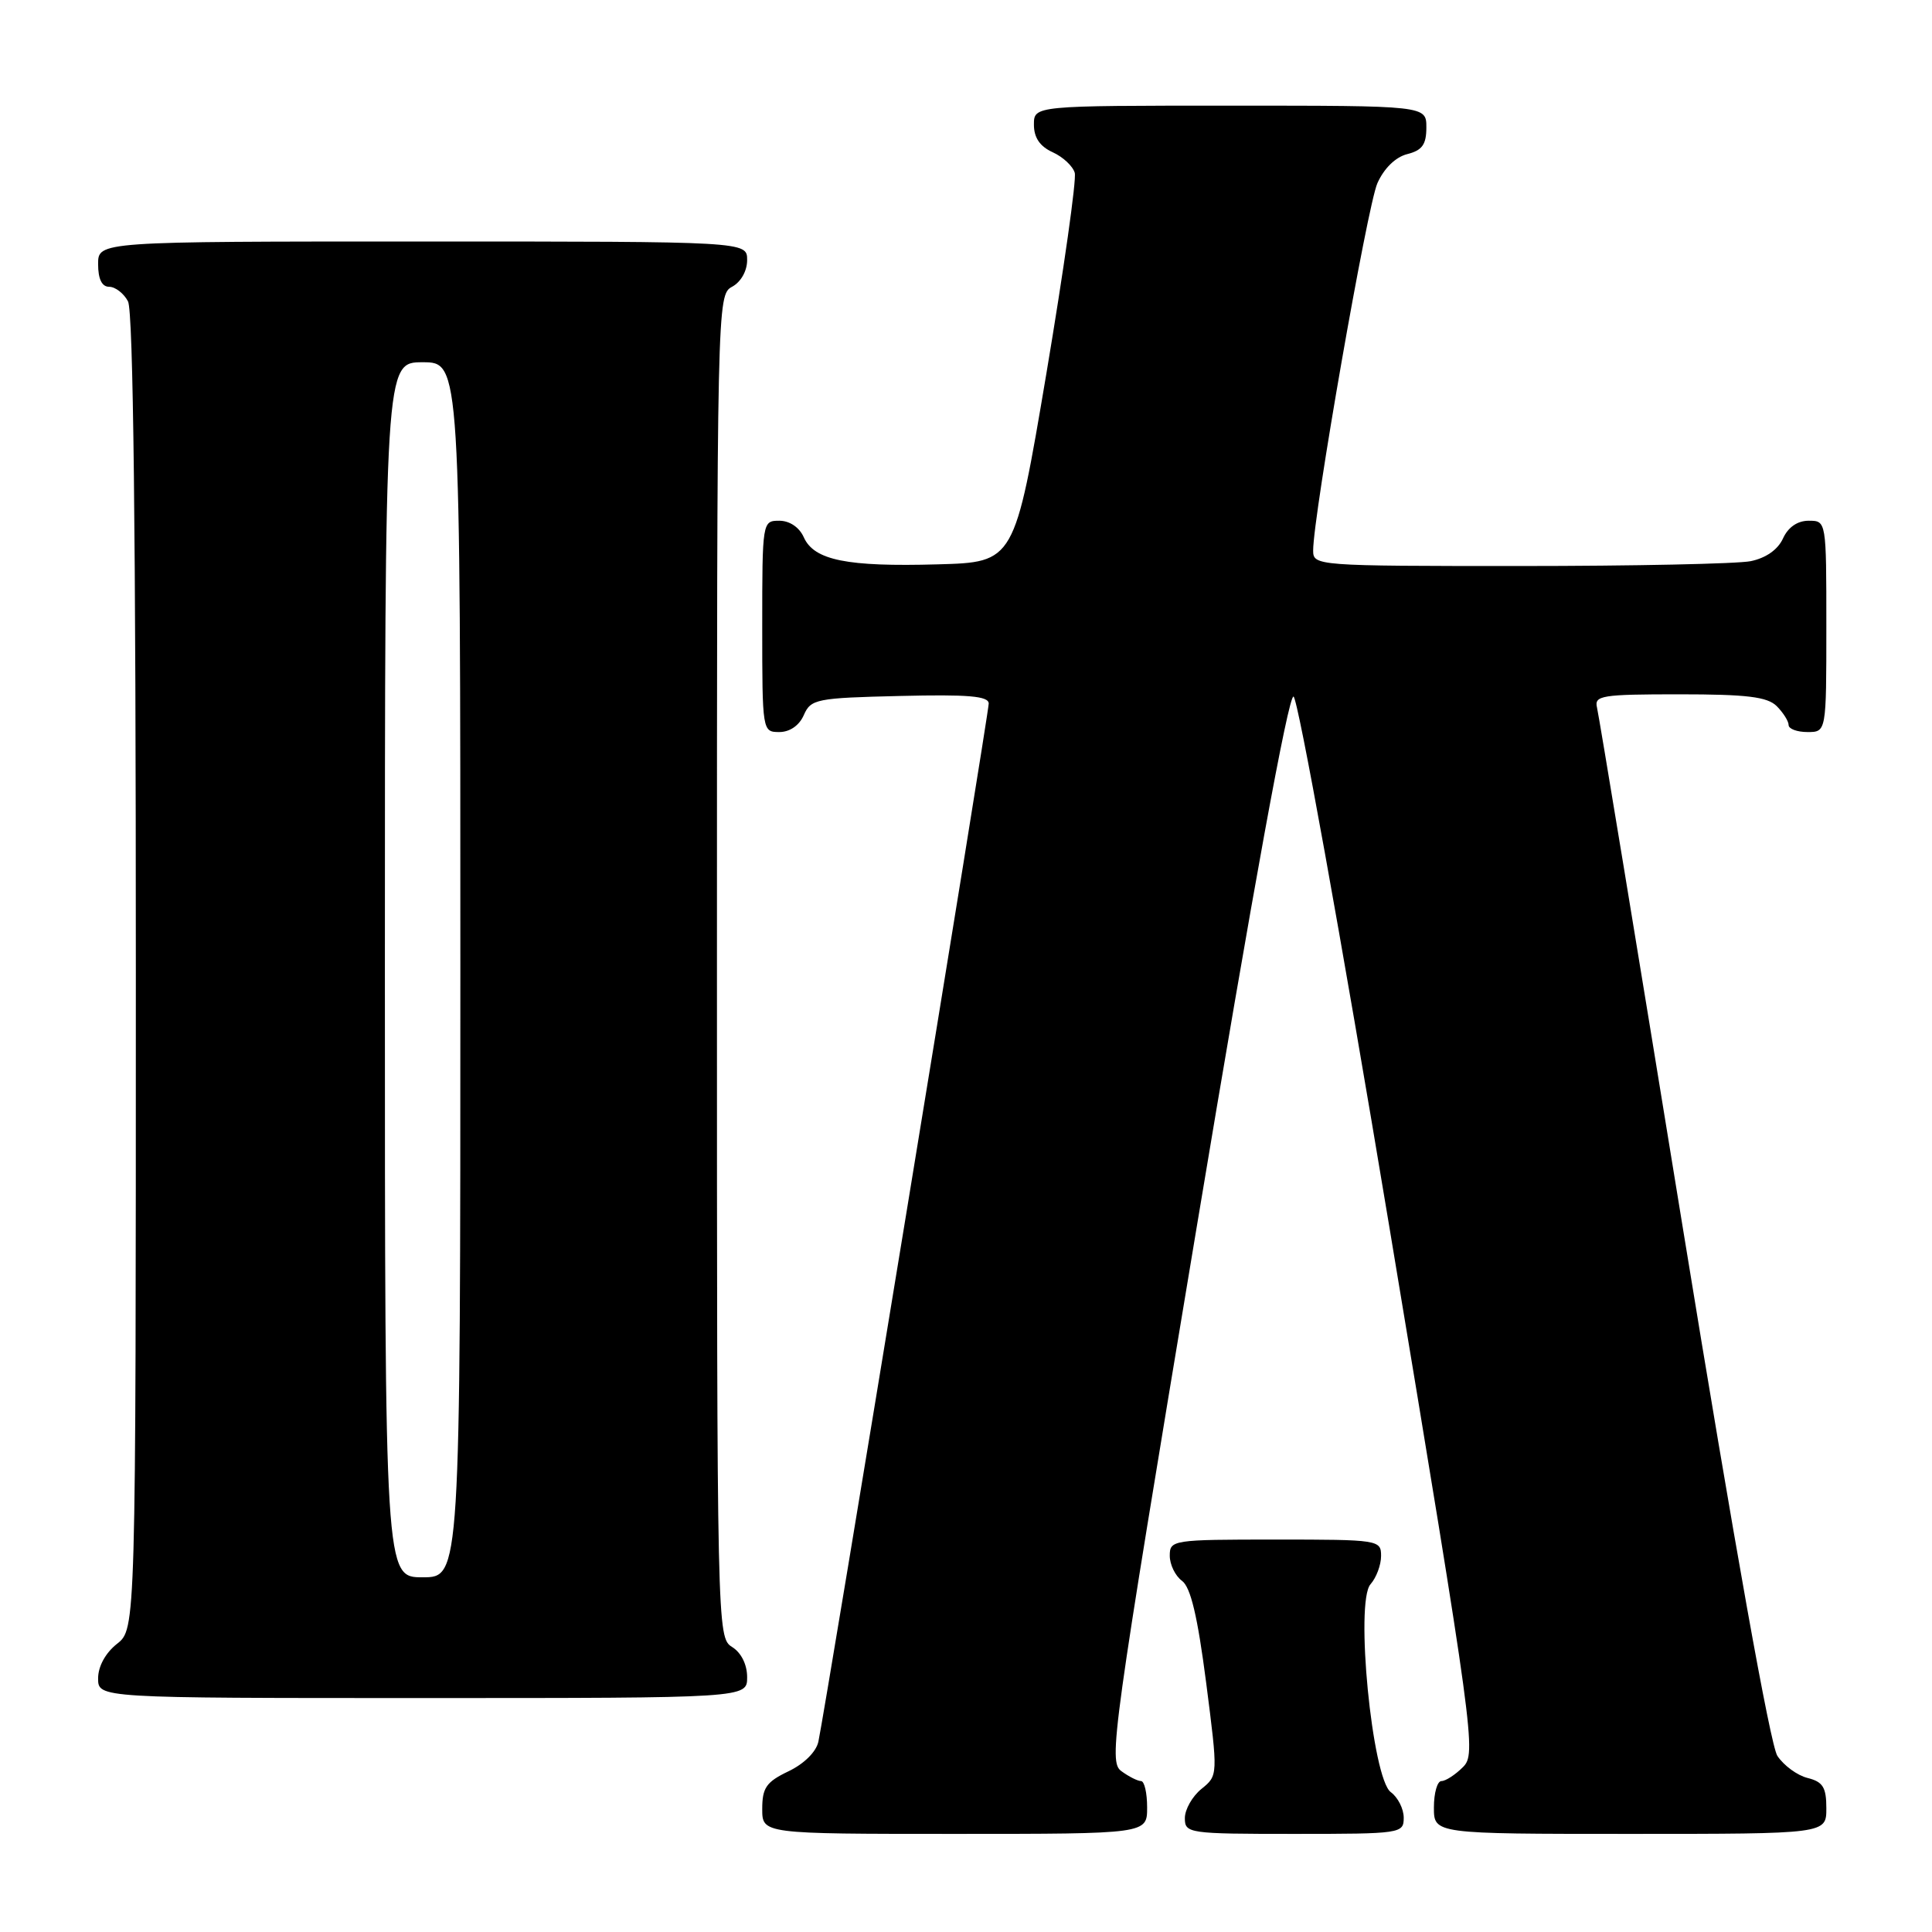 <?xml version="1.0" encoding="UTF-8" standalone="no"?>
<!DOCTYPE svg PUBLIC "-//W3C//DTD SVG 1.1//EN" "http://www.w3.org/Graphics/SVG/1.1/DTD/svg11.dtd" >
<svg xmlns="http://www.w3.org/2000/svg" xmlns:xlink="http://www.w3.org/1999/xlink" version="1.1" viewBox="0 0 256 256">
 <g >
 <path fill="currentColor"
d=" M 152.00 239.50 C 152.00 237.57 151.64 236.00 151.19 236.00 C 150.75 236.00 149.57 235.41 148.58 234.68 C 146.86 233.43 147.35 229.92 158.56 162.65 C 166.01 117.89 170.73 92.08 171.40 92.30 C 171.98 92.49 177.69 124.08 184.08 162.48 C 195.37 230.36 195.64 232.36 193.85 234.15 C 192.83 235.17 191.55 236.00 191.00 236.00 C 190.45 236.00 190.00 237.57 190.00 239.50 C 190.00 243.00 190.00 243.00 216.00 243.00 C 242.00 243.00 242.00 243.00 242.00 239.61 C 242.00 236.83 241.55 236.10 239.51 235.59 C 238.14 235.25 236.35 233.93 235.51 232.66 C 234.58 231.24 229.80 204.53 223.02 162.93 C 216.98 125.84 211.85 94.71 211.61 93.75 C 211.23 92.16 212.23 92.00 222.52 92.00 C 231.49 92.00 234.18 92.33 235.43 93.57 C 236.29 94.44 237.00 95.56 237.00 96.07 C 237.00 96.58 238.12 97.00 239.50 97.00 C 242.00 97.00 242.00 97.00 242.00 83.00 C 242.00 69.00 242.00 69.00 239.66 69.00 C 238.17 69.00 236.93 69.86 236.25 71.36 C 235.57 72.84 233.98 73.95 231.96 74.36 C 230.20 74.71 216.43 75.00 201.37 75.00 C 174.39 75.00 174.00 74.97 174.00 72.94 C 174.00 68.34 181.18 27.27 182.51 24.28 C 183.39 22.30 184.92 20.81 186.47 20.42 C 188.45 19.92 189.00 19.15 189.00 16.89 C 189.00 14.00 189.00 14.00 163.00 14.00 C 137.00 14.00 137.00 14.00 137.00 16.52 C 137.00 18.24 137.79 19.40 139.48 20.17 C 140.85 20.79 142.16 22.02 142.41 22.90 C 142.66 23.78 140.96 35.75 138.65 49.50 C 134.43 74.50 134.43 74.50 124.24 74.78 C 112.24 75.12 107.87 74.24 106.51 71.20 C 105.92 69.87 104.63 69.00 103.26 69.00 C 101.02 69.00 101.00 69.12 101.00 83.00 C 101.00 96.88 101.02 97.00 103.26 97.00 C 104.65 97.00 105.91 96.13 106.51 94.75 C 107.44 92.63 108.16 92.48 119.25 92.22 C 128.28 92.00 131.00 92.23 131.01 93.22 C 131.02 94.51 109.36 226.51 108.44 230.78 C 108.15 232.13 106.53 233.73 104.47 234.71 C 101.54 236.11 101.00 236.89 101.00 239.69 C 101.00 243.00 101.00 243.00 126.50 243.00 C 152.00 243.00 152.00 243.00 152.00 239.50 Z  M 186.00 240.86 C 186.00 239.68 185.23 238.16 184.29 237.47 C 181.81 235.66 179.53 212.26 181.60 209.92 C 182.37 209.05 183.00 207.37 183.00 206.17 C 183.00 204.05 182.70 204.00 169.00 204.00 C 155.36 204.00 155.00 204.06 155.00 206.14 C 155.00 207.32 155.73 208.81 156.61 209.46 C 157.77 210.30 158.68 214.15 159.82 222.95 C 161.40 235.26 161.40 235.26 159.20 237.04 C 157.99 238.02 157.00 239.76 157.00 240.91 C 157.00 242.93 157.46 243.00 171.50 243.00 C 185.65 243.00 186.00 242.95 186.00 240.86 Z  M 99.00 222.24 C 99.00 220.56 98.22 218.99 97.00 218.23 C 95.02 217.00 95.00 215.90 95.00 128.03 C 95.00 40.09 95.02 39.06 97.00 38.00 C 98.17 37.37 99.00 35.91 99.00 34.46 C 99.00 32.00 99.00 32.00 56.00 32.00 C 13.00 32.00 13.00 32.00 13.00 35.00 C 13.00 36.97 13.50 38.00 14.46 38.00 C 15.27 38.00 16.40 38.87 16.96 39.93 C 17.66 41.23 18.00 70.81 18.00 128.86 C 18.00 215.85 18.00 215.85 15.50 217.82 C 13.98 219.02 13.00 220.81 13.00 222.39 C 13.00 225.00 13.00 225.00 56.00 225.00 C 99.00 225.00 99.00 225.00 99.00 222.24 Z  M 51.00 128.50 C 51.00 48.00 51.00 48.00 56.00 48.00 C 61.00 48.00 61.00 48.00 61.00 128.50 C 61.00 209.00 61.00 209.00 56.00 209.00 C 51.00 209.00 51.00 209.00 51.00 128.50 Z "/>
</g>
</svg>